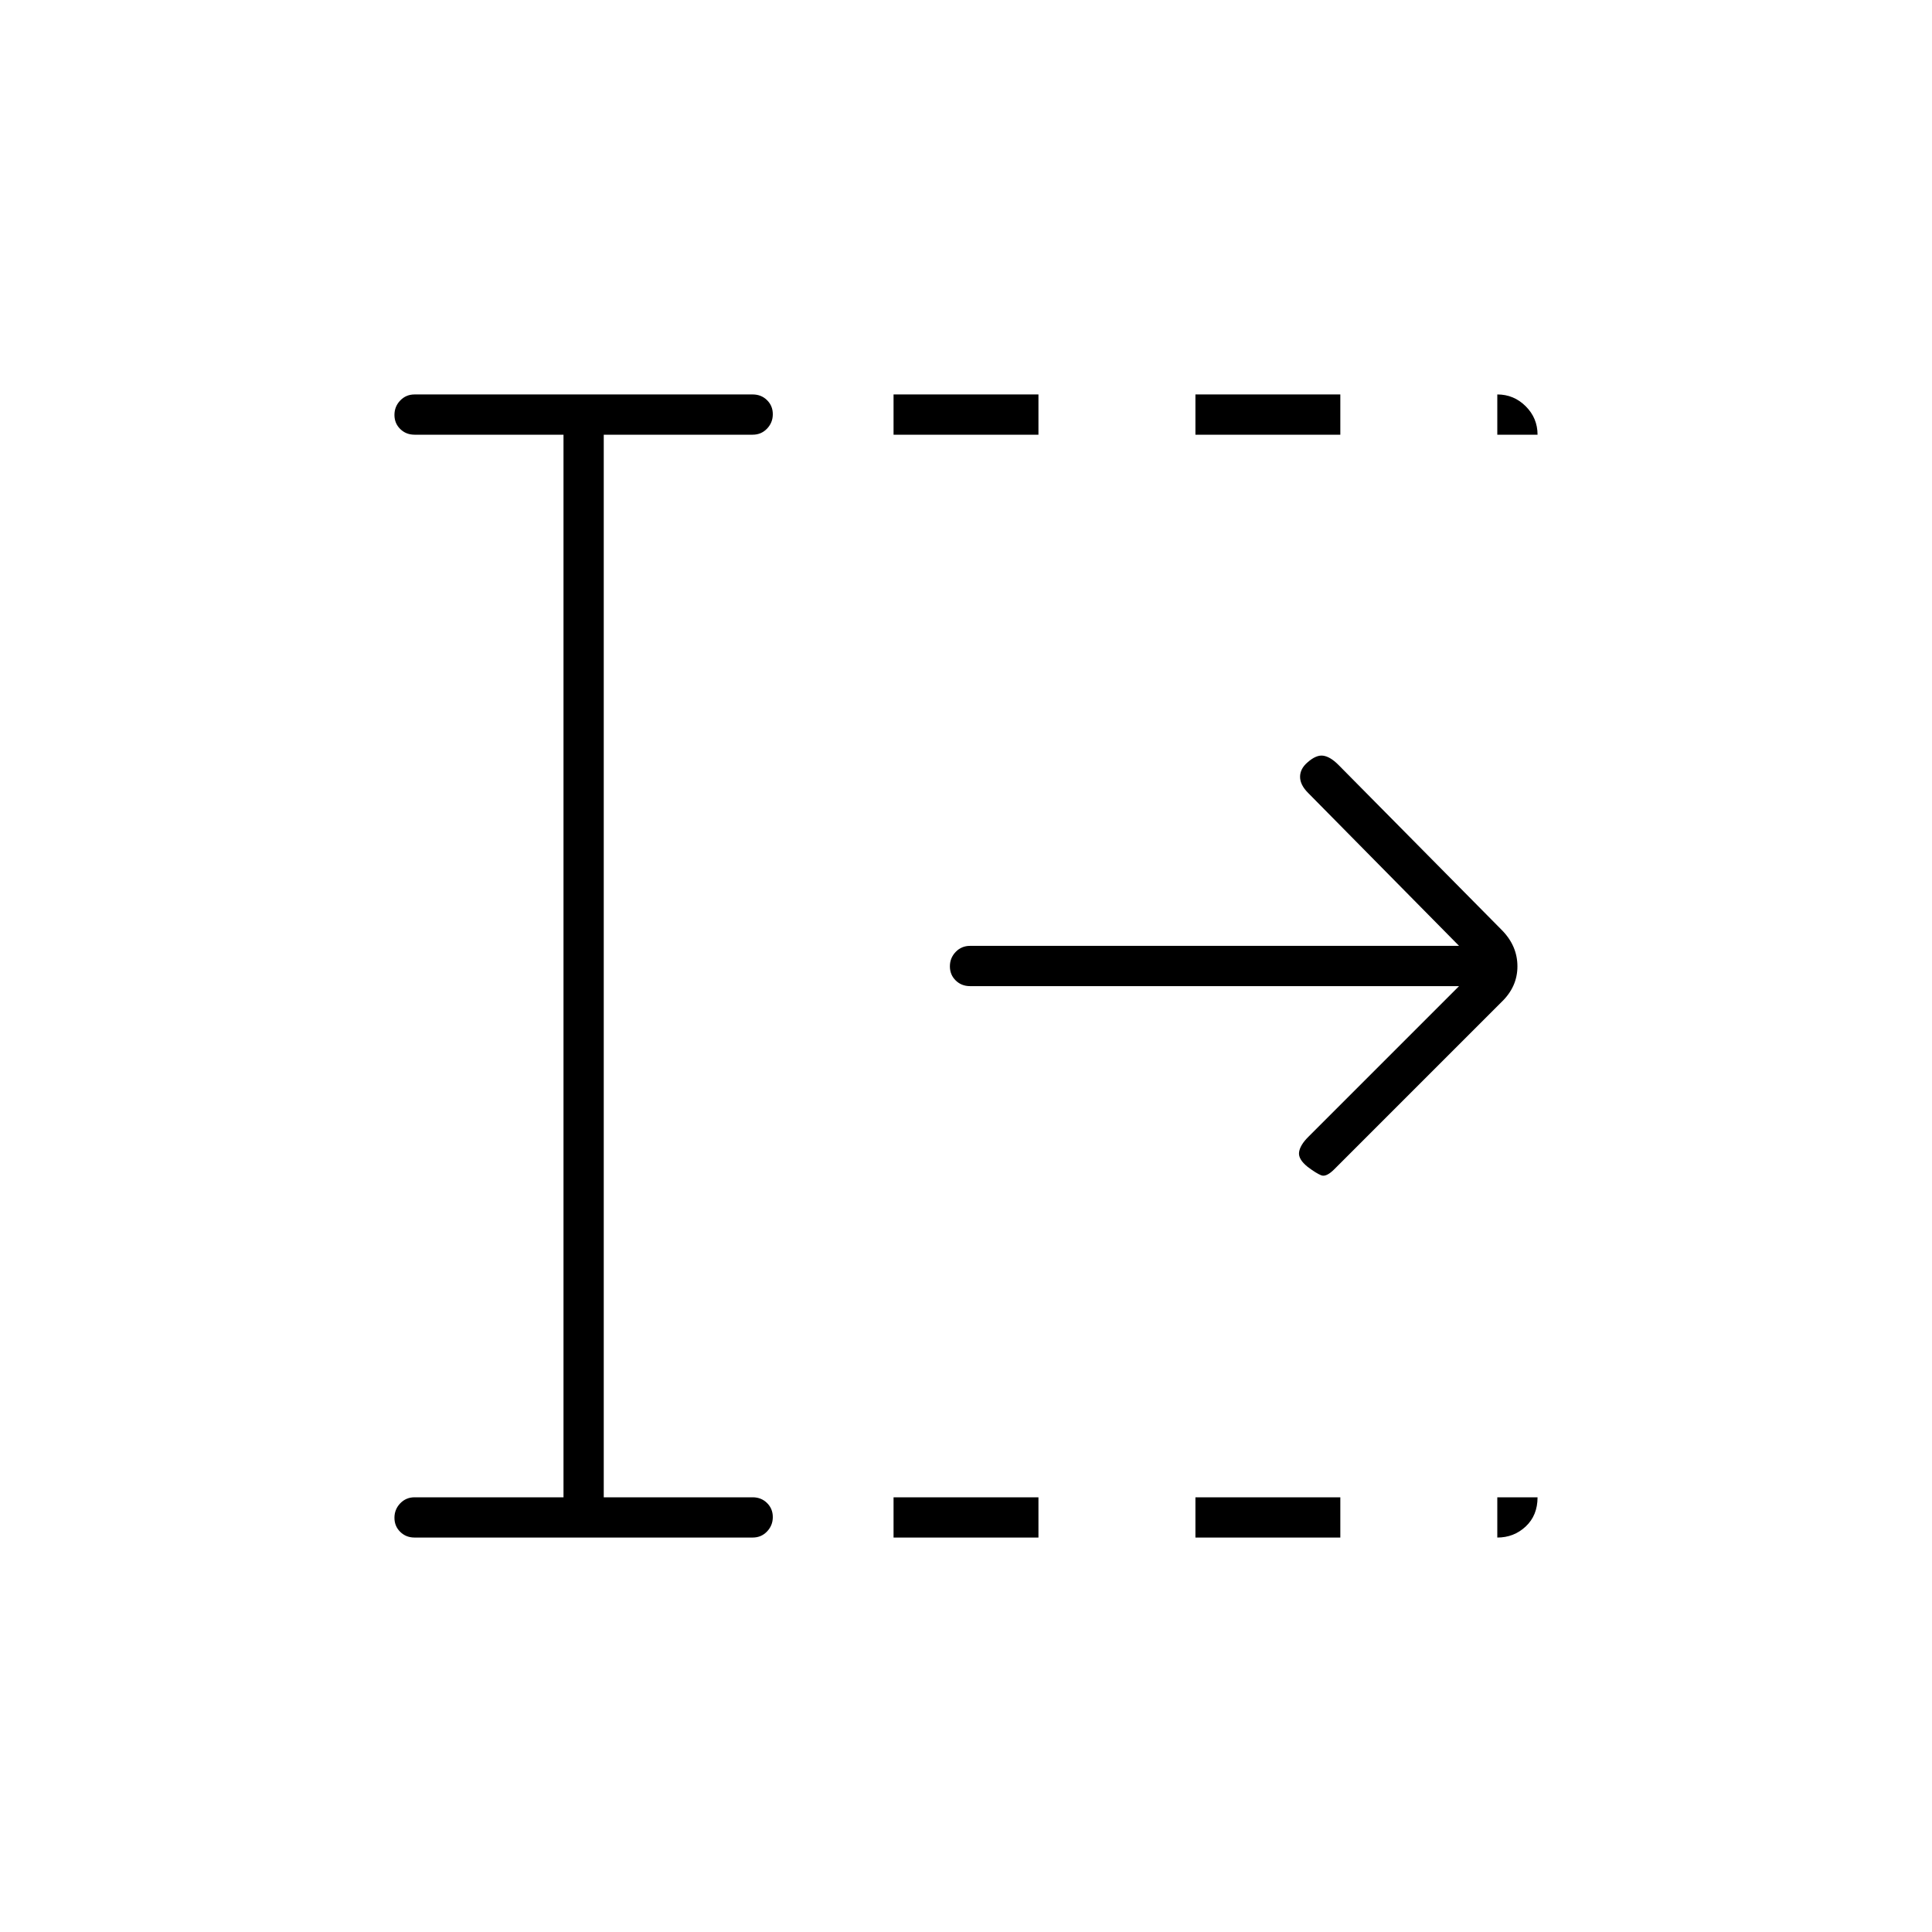 <svg xmlns="http://www.w3.org/2000/svg" height="20" viewBox="0 96 960 960" width="20"><path d="M444 860v-20h72v20h-72Zm0-548v-20h72v20h-72Zm150 548v-20h72v20h-72Zm0-548v-20h72v20h-72Zm131 274H482q-4.25 0-7.125-2.825-2.875-2.824-2.875-7 0-4.175 2.875-7.175t7.125-3h243l-75-76q-4-4-4-8t3.696-7.174Q654 471 657.5 471.5t7.5 4.5l81.241 82.138Q754 566 754 576.182T746 594l-83 83q-4 4-6.5 3t-6.717-4.174Q645 672 645.5 668.5q.5-3.5 4.5-7.5l75-75ZM280 840V312h-74q-4.25 0-7.125-2.825-2.875-2.824-2.875-7 0-4.175 2.875-7.175t7.125-3h168q4.25 0 7.125 2.825 2.875 2.824 2.875 7 0 4.175-2.875 7.175T374 312h-74v528h74q4.25 0 7.125 2.825 2.875 2.824 2.875 7 0 4.175-2.875 7.175T374 860H206q-4.25 0-7.125-2.825-2.875-2.824-2.875-7 0-4.175 2.875-7.175t7.125-3h74Zm464-528v-20q8.25 0 14.125 5.875T764 312h-20Zm0 548v-20h20q0 9-5.875 14.5T744 860Z"/></svg>